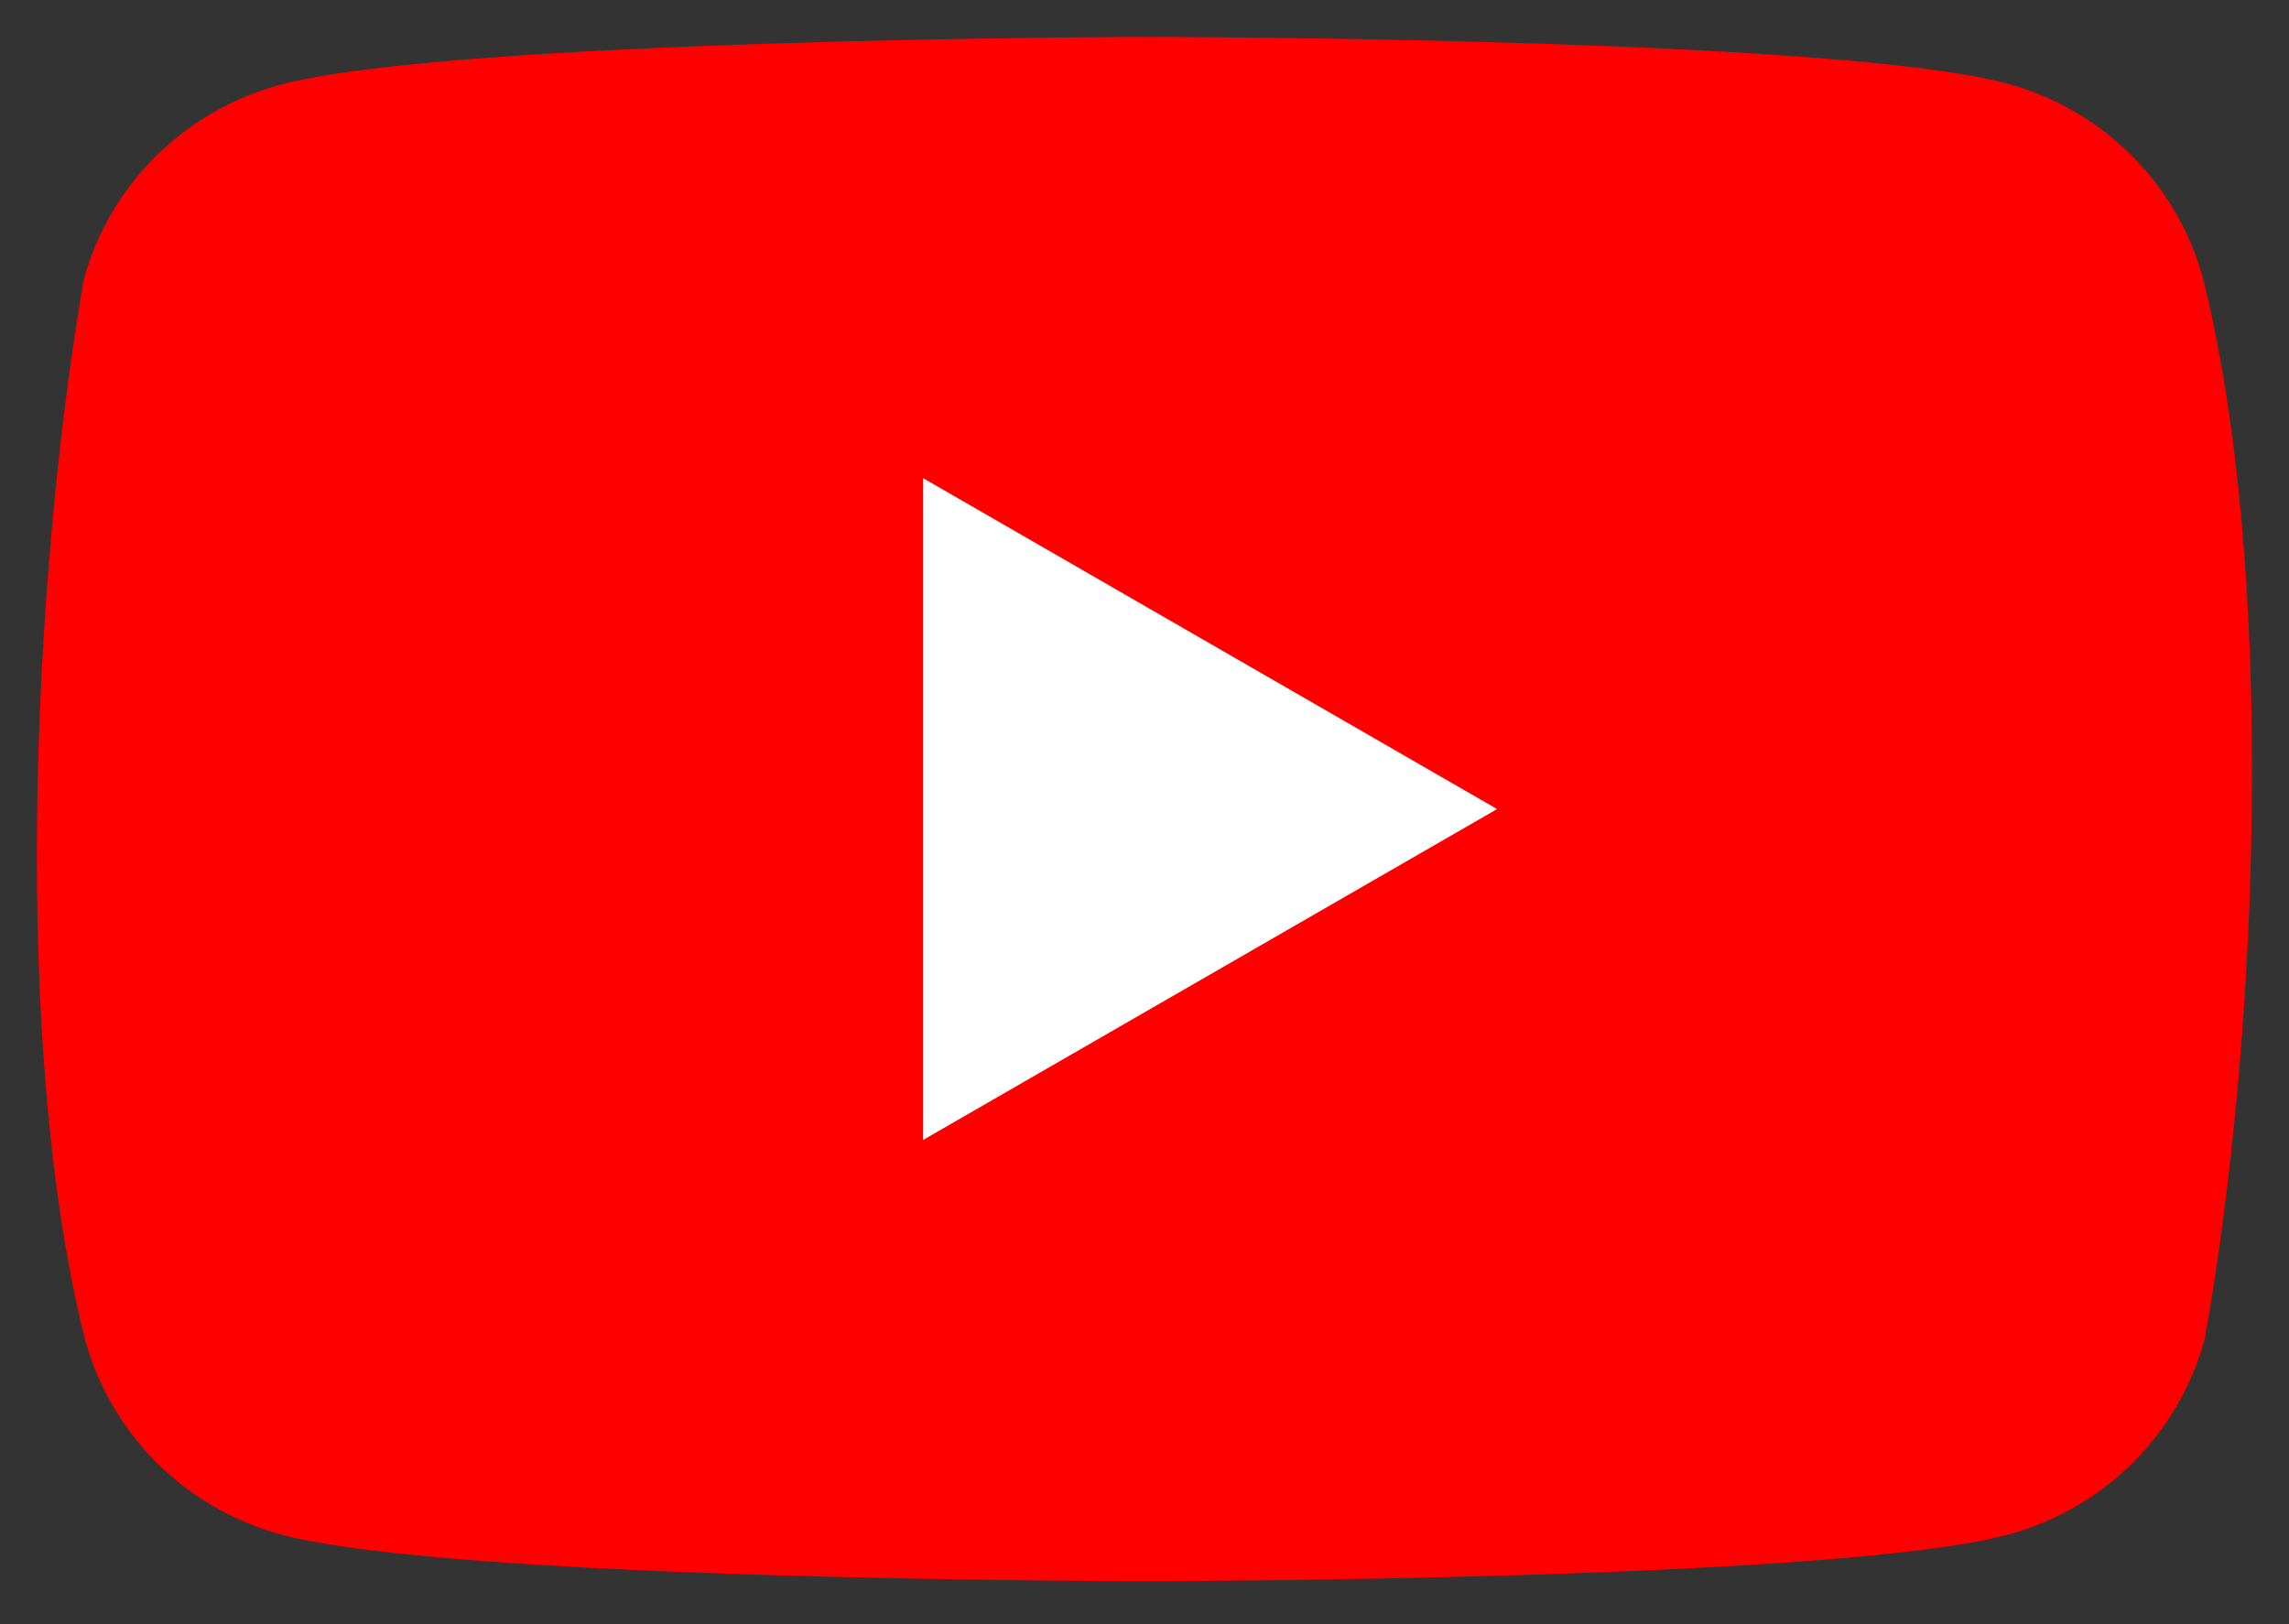 <svg width="31" height="22" viewBox="0 0 31 22" fill="none" xmlns="http://www.w3.org/2000/svg">
<rect x="0" y="0" width="31" height="22" fill="#333333" stroke="none"/>
<g clip-path="url(#clip0_2804_135)">
<path d="M29.837 3.775C29.665 3.142 29.33 2.565 28.864 2.101C28.398 1.638 27.818 1.303 27.182 1.132C24.854 0.5 15.485 0.5 15.485 0.5C15.485 0.5 6.115 0.519 3.787 1.151C3.151 1.323 2.571 1.657 2.105 2.121C1.639 2.584 1.304 3.162 1.132 3.795C0.427 7.913 0.154 14.188 1.151 18.141C1.323 18.774 1.659 19.351 2.125 19.815C2.59 20.279 3.17 20.613 3.806 20.785C6.134 21.417 15.504 21.417 15.504 21.417C15.504 21.417 24.874 21.417 27.201 20.785C27.837 20.613 28.417 20.279 28.883 19.815C29.349 19.351 29.685 18.774 29.857 18.141C30.599 14.017 30.828 7.746 29.837 3.775Z" fill="#FF0000"/>
<path d="M12.502 15.441L20.275 10.959L12.502 6.477V15.441Z" fill="white"/>
</g>
<defs>
<clipPath id="clip0_2804_135">
<rect width="30" height="21" fill="white" transform="translate(0.5 0.5)"/>
</clipPath>
</defs>
</svg>
